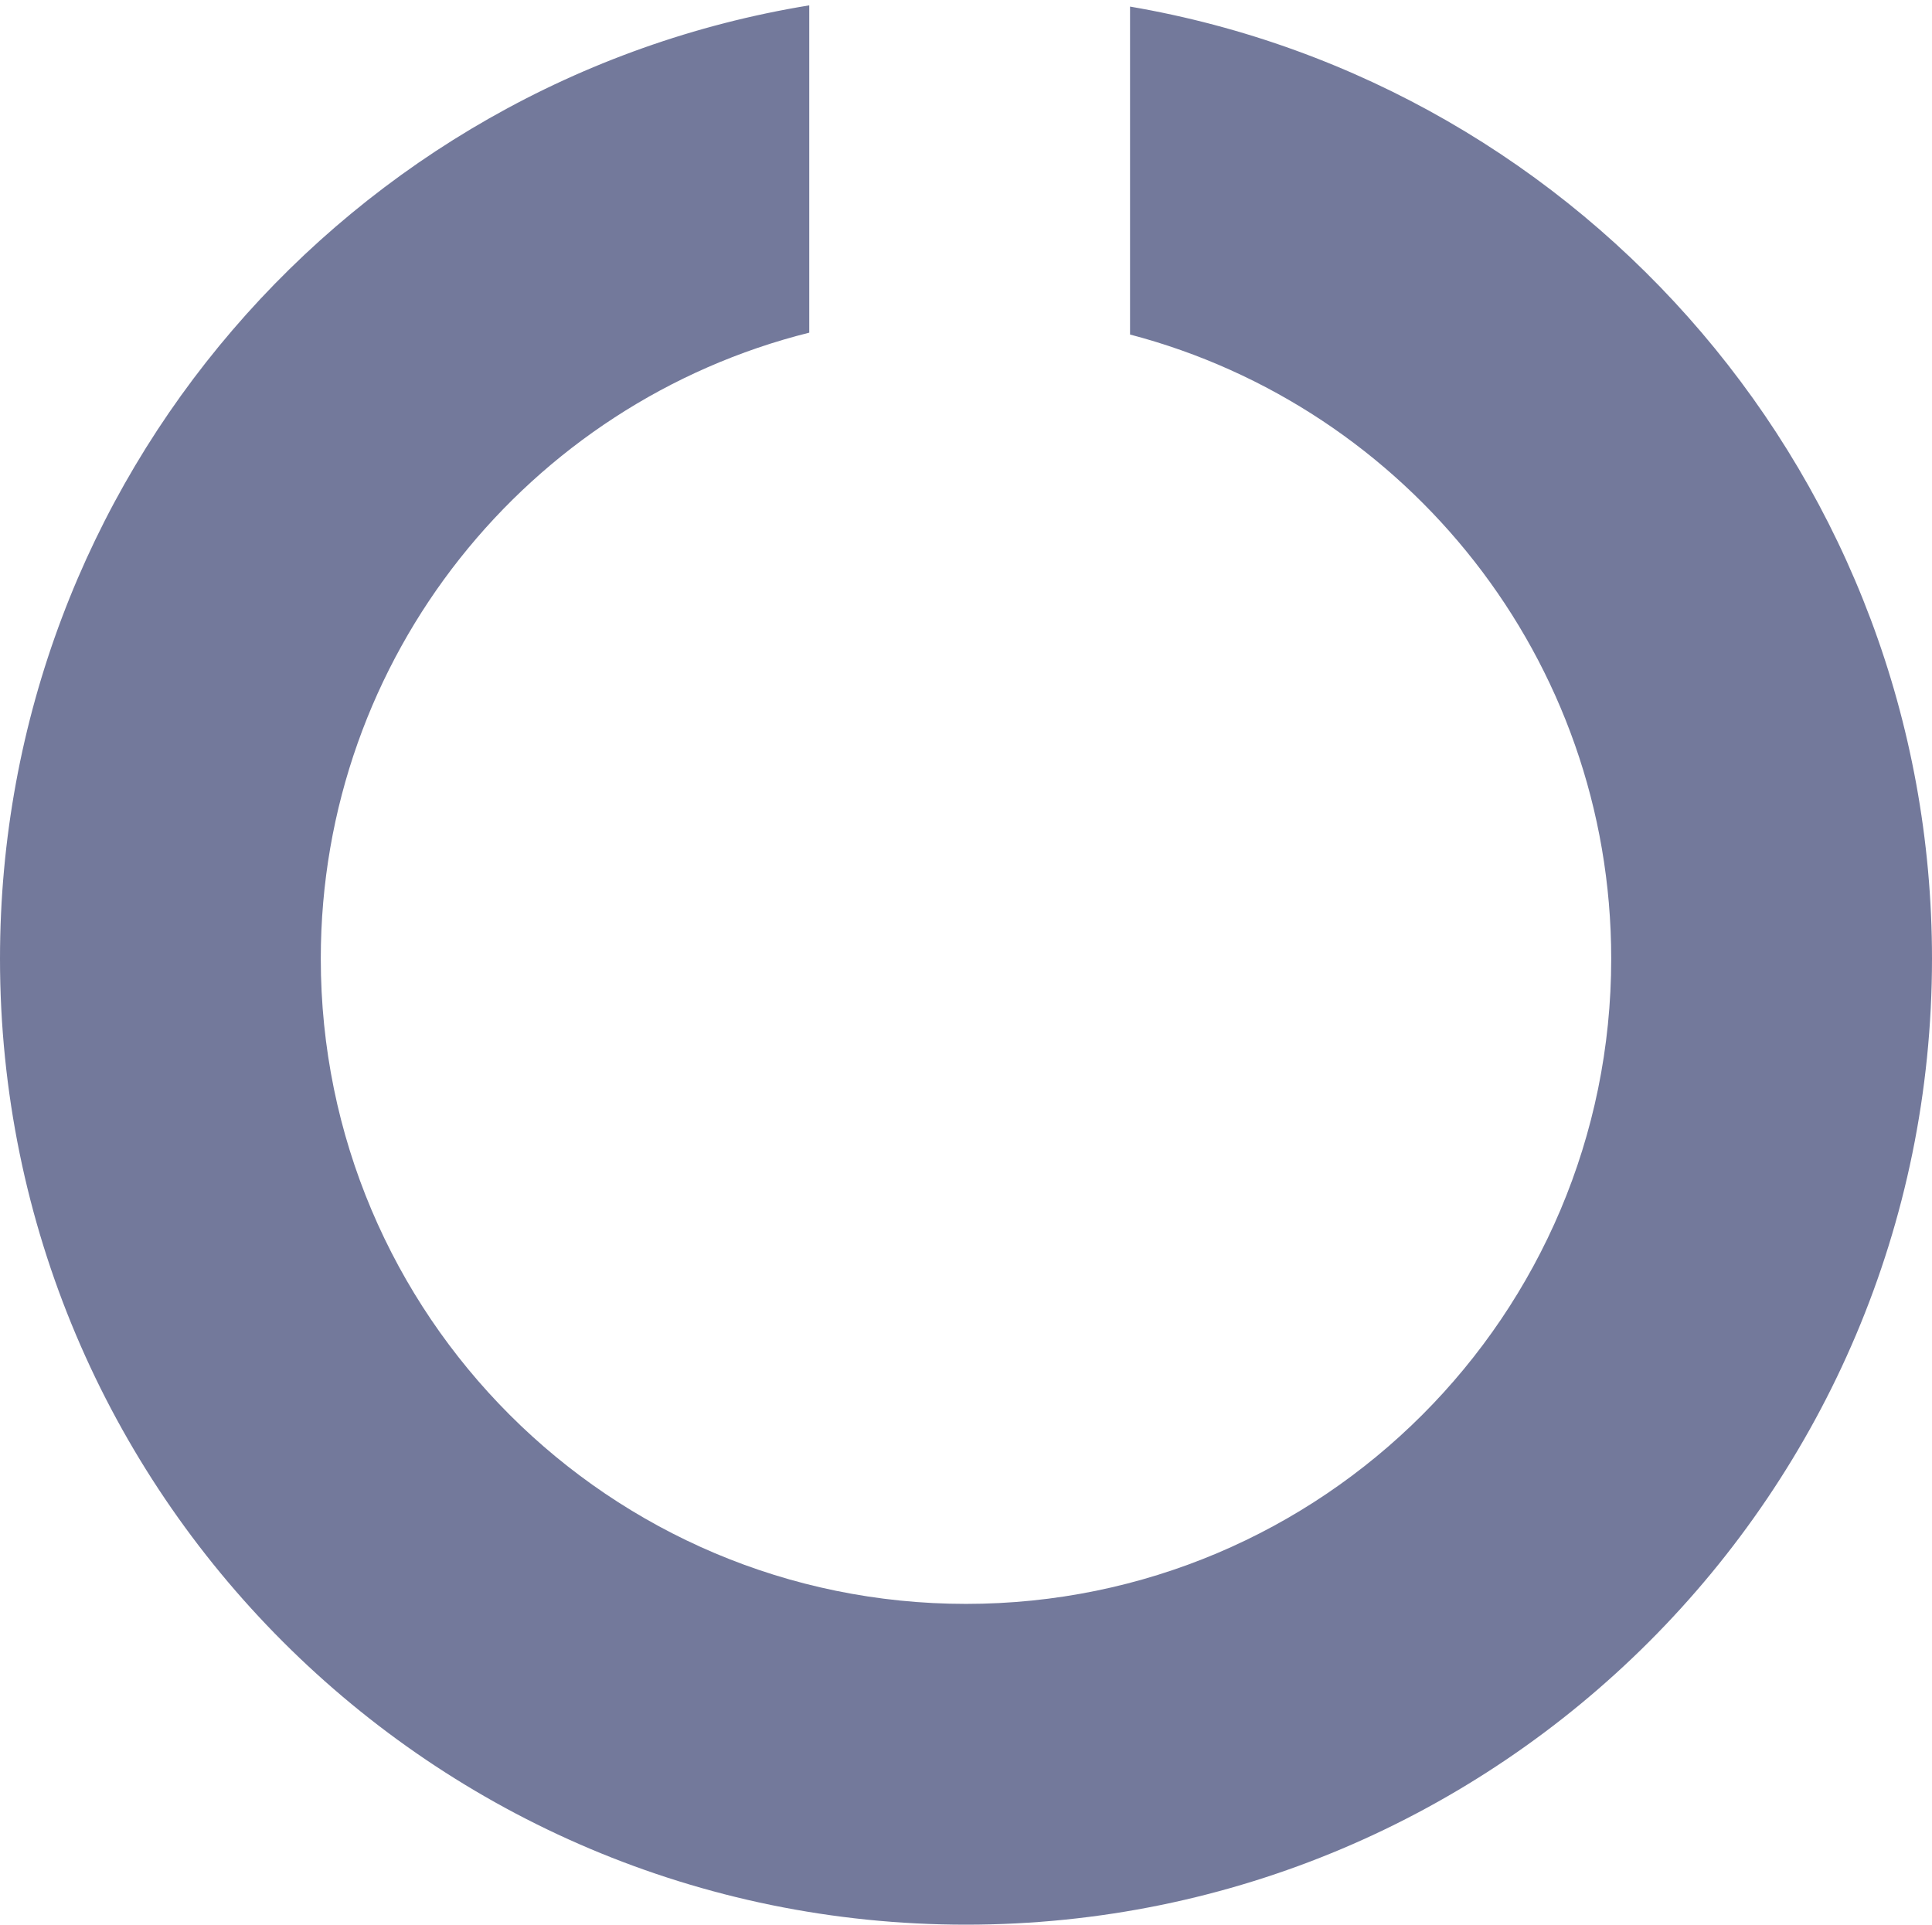 <svg width="265" height="264" viewBox="0 0 265 264" fill="none" xmlns="http://www.w3.org/2000/svg">
<path fill-rule="evenodd" clip-rule="evenodd" d="M111 0.735C48.047 11.008 0 65.643 0 131.5C0 204.678 59.322 264 132.5 264C205.678 264 265 204.678 265 131.5C265 65.992 217.461 11.587 155 0.903V45.886C192.98 55.84 221 90.398 221 131.5C221 180.377 181.377 220 132.5 220C83.623 220 44 180.377 44 131.5C44 90.038 72.513 55.235 111 45.63V0.735Z" fill="#73799B"/>
</svg>
